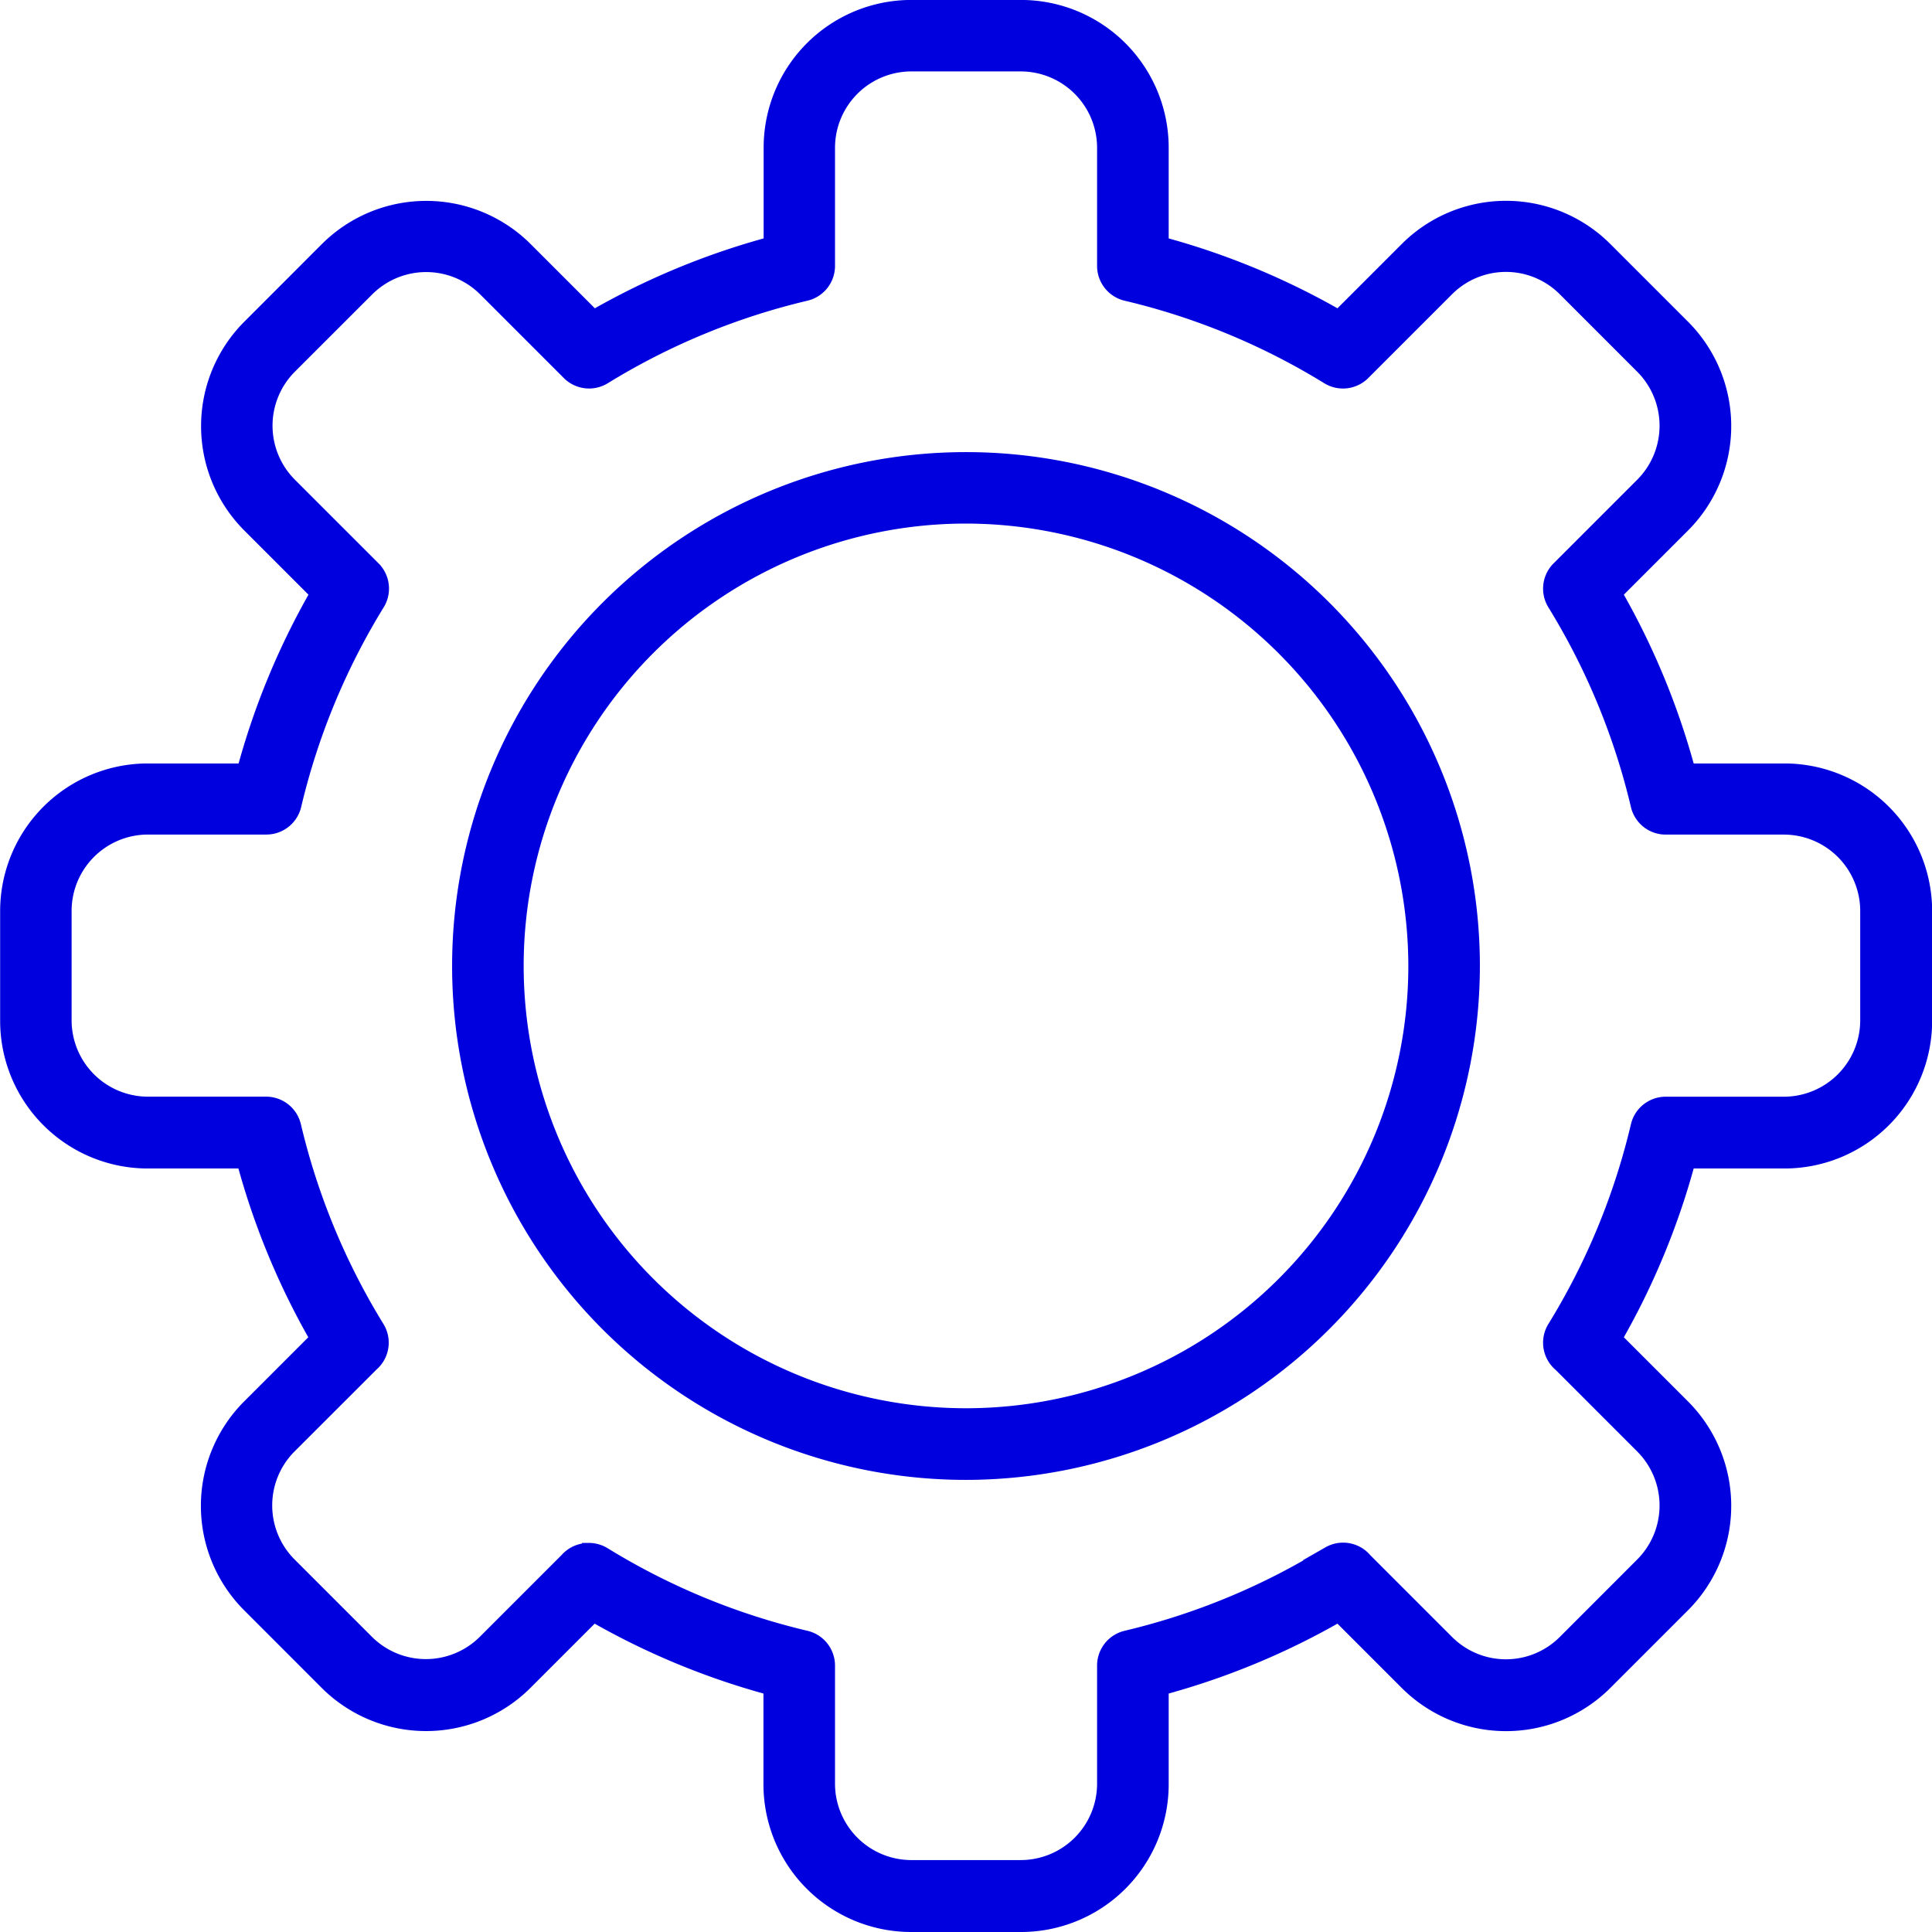 <svg xmlns="http://www.w3.org/2000/svg" width="41.712" height="41.712" viewBox="0 0 41.712 41.712">
  <g id="Group_3606" data-name="Group 3606" transform="translate(0.15 0.15)">
    <g id="Group_3604" data-name="Group 3604" transform="translate(9.761 9.761)">
      <path id="Path_3445" data-name="Path 3445" d="M3195.521,232.223a10.945,10.945,0,1,1,10.945-10.945A10.958,10.958,0,0,1,3195.521,232.223Zm0-20.647a9.7,9.7,0,1,0,9.7,9.7A9.713,9.713,0,0,0,3195.521,211.576Z" transform="translate(-3184.576 -210.333)" fill="#0000df" stroke="#0000df" stroke-width="0.3"/>
    </g>
    <g id="Group_3605" data-name="Group 3605" transform="translate(0 0)">
      <path id="Path_3446" data-name="Path 3446" d="M3173.553,218.829h-2.373a3.04,3.04,0,0,1-3.036-3.036v-2.077a16.037,16.037,0,0,1-3.819-1.581l-1.468,1.468a3.04,3.04,0,0,1-4.294,0l-1.677-1.678a3.039,3.039,0,0,1,0-4.293l1.468-1.468a16.054,16.054,0,0,1-1.581-3.819H3154.7a3.039,3.039,0,0,1-3.036-3.036v-2.373a3.039,3.039,0,0,1,3.036-3.036h2.077a16.044,16.044,0,0,1,1.581-3.819l-1.468-1.468a3.039,3.039,0,0,1,0-4.293l1.677-1.678a3.04,3.04,0,0,1,4.294,0l1.468,1.468a16.048,16.048,0,0,1,3.819-1.581v-2.077a3.039,3.039,0,0,1,3.036-3.036h2.373a3.039,3.039,0,0,1,3.036,3.036v2.077a16.03,16.03,0,0,1,3.819,1.581l1.468-1.468a3.035,3.035,0,0,1,4.293,0l1.678,1.678a3.04,3.04,0,0,1,0,4.293l-1.468,1.468a16.047,16.047,0,0,1,1.58,3.819h2.077a3.039,3.039,0,0,1,3.036,3.036v2.373a3.039,3.039,0,0,1-3.036,3.036h-2.077a16.032,16.032,0,0,1-1.58,3.819l1.468,1.468a3.04,3.04,0,0,1,0,4.293l-1.678,1.678a3.035,3.035,0,0,1-4.293,0l-1.468-1.468a16.043,16.043,0,0,1-3.819,1.581v2.077A3.039,3.039,0,0,1,3173.553,218.829Zm-9.326-8.1a.62.62,0,0,1,.326.093,14.8,14.8,0,0,0,4.357,1.8.622.622,0,0,1,.479.6v2.561a1.8,1.8,0,0,0,1.793,1.793h2.373a1.8,1.8,0,0,0,1.792-1.793v-2.561a.622.622,0,0,1,.478-.6,14.79,14.79,0,0,0,4.347-1.8l.028-.017a.621.621,0,0,1,.785.14l1.771,1.771a1.793,1.793,0,0,0,2.536,0l1.677-1.678a1.8,1.8,0,0,0,0-2.535l-1.772-1.772a.621.621,0,0,1-.155-.753c.008-.016.017-.033.027-.048h0a14.8,14.8,0,0,0,1.8-4.357.621.621,0,0,1,.6-.478h2.561a1.8,1.8,0,0,0,1.793-1.793v-2.373a1.8,1.8,0,0,0-1.793-1.793h-2.561a.621.621,0,0,1-.6-.478,14.813,14.813,0,0,0-1.8-4.356.621.621,0,0,1,.09-.766l1.81-1.81a1.8,1.8,0,0,0,0-2.535l-1.677-1.678a1.793,1.793,0,0,0-2.536,0l-1.81,1.81a.622.622,0,0,1-.766.09,14.79,14.79,0,0,0-4.355-1.8.622.622,0,0,1-.478-.6v-2.561a1.8,1.8,0,0,0-1.792-1.793h-2.373a1.8,1.8,0,0,0-1.793,1.793v2.561a.622.622,0,0,1-.479.6,14.812,14.812,0,0,0-4.355,1.8.622.622,0,0,1-.765-.09l-1.81-1.81a1.8,1.8,0,0,0-2.535,0l-1.678,1.677a1.8,1.8,0,0,0,0,2.535l1.81,1.81a.621.621,0,0,1,.09.766,14.814,14.814,0,0,0-1.8,4.356.622.622,0,0,1-.6.478H3154.7a1.8,1.8,0,0,0-1.793,1.793v2.373a1.8,1.8,0,0,0,1.793,1.793h2.561a.622.622,0,0,1,.6.478,14.807,14.807,0,0,0,1.8,4.357.621.621,0,0,1-.127.8l-1.774,1.773a1.8,1.8,0,0,0,0,2.535l1.678,1.678a1.8,1.8,0,0,0,2.535,0l1.773-1.773A.621.621,0,0,1,3164.227,210.731Z" transform="translate(-3151.661 -177.417)" fill="#0000df" stroke="#0000df" stroke-width="0.3"/>
    </g>
  </g>
</svg>
